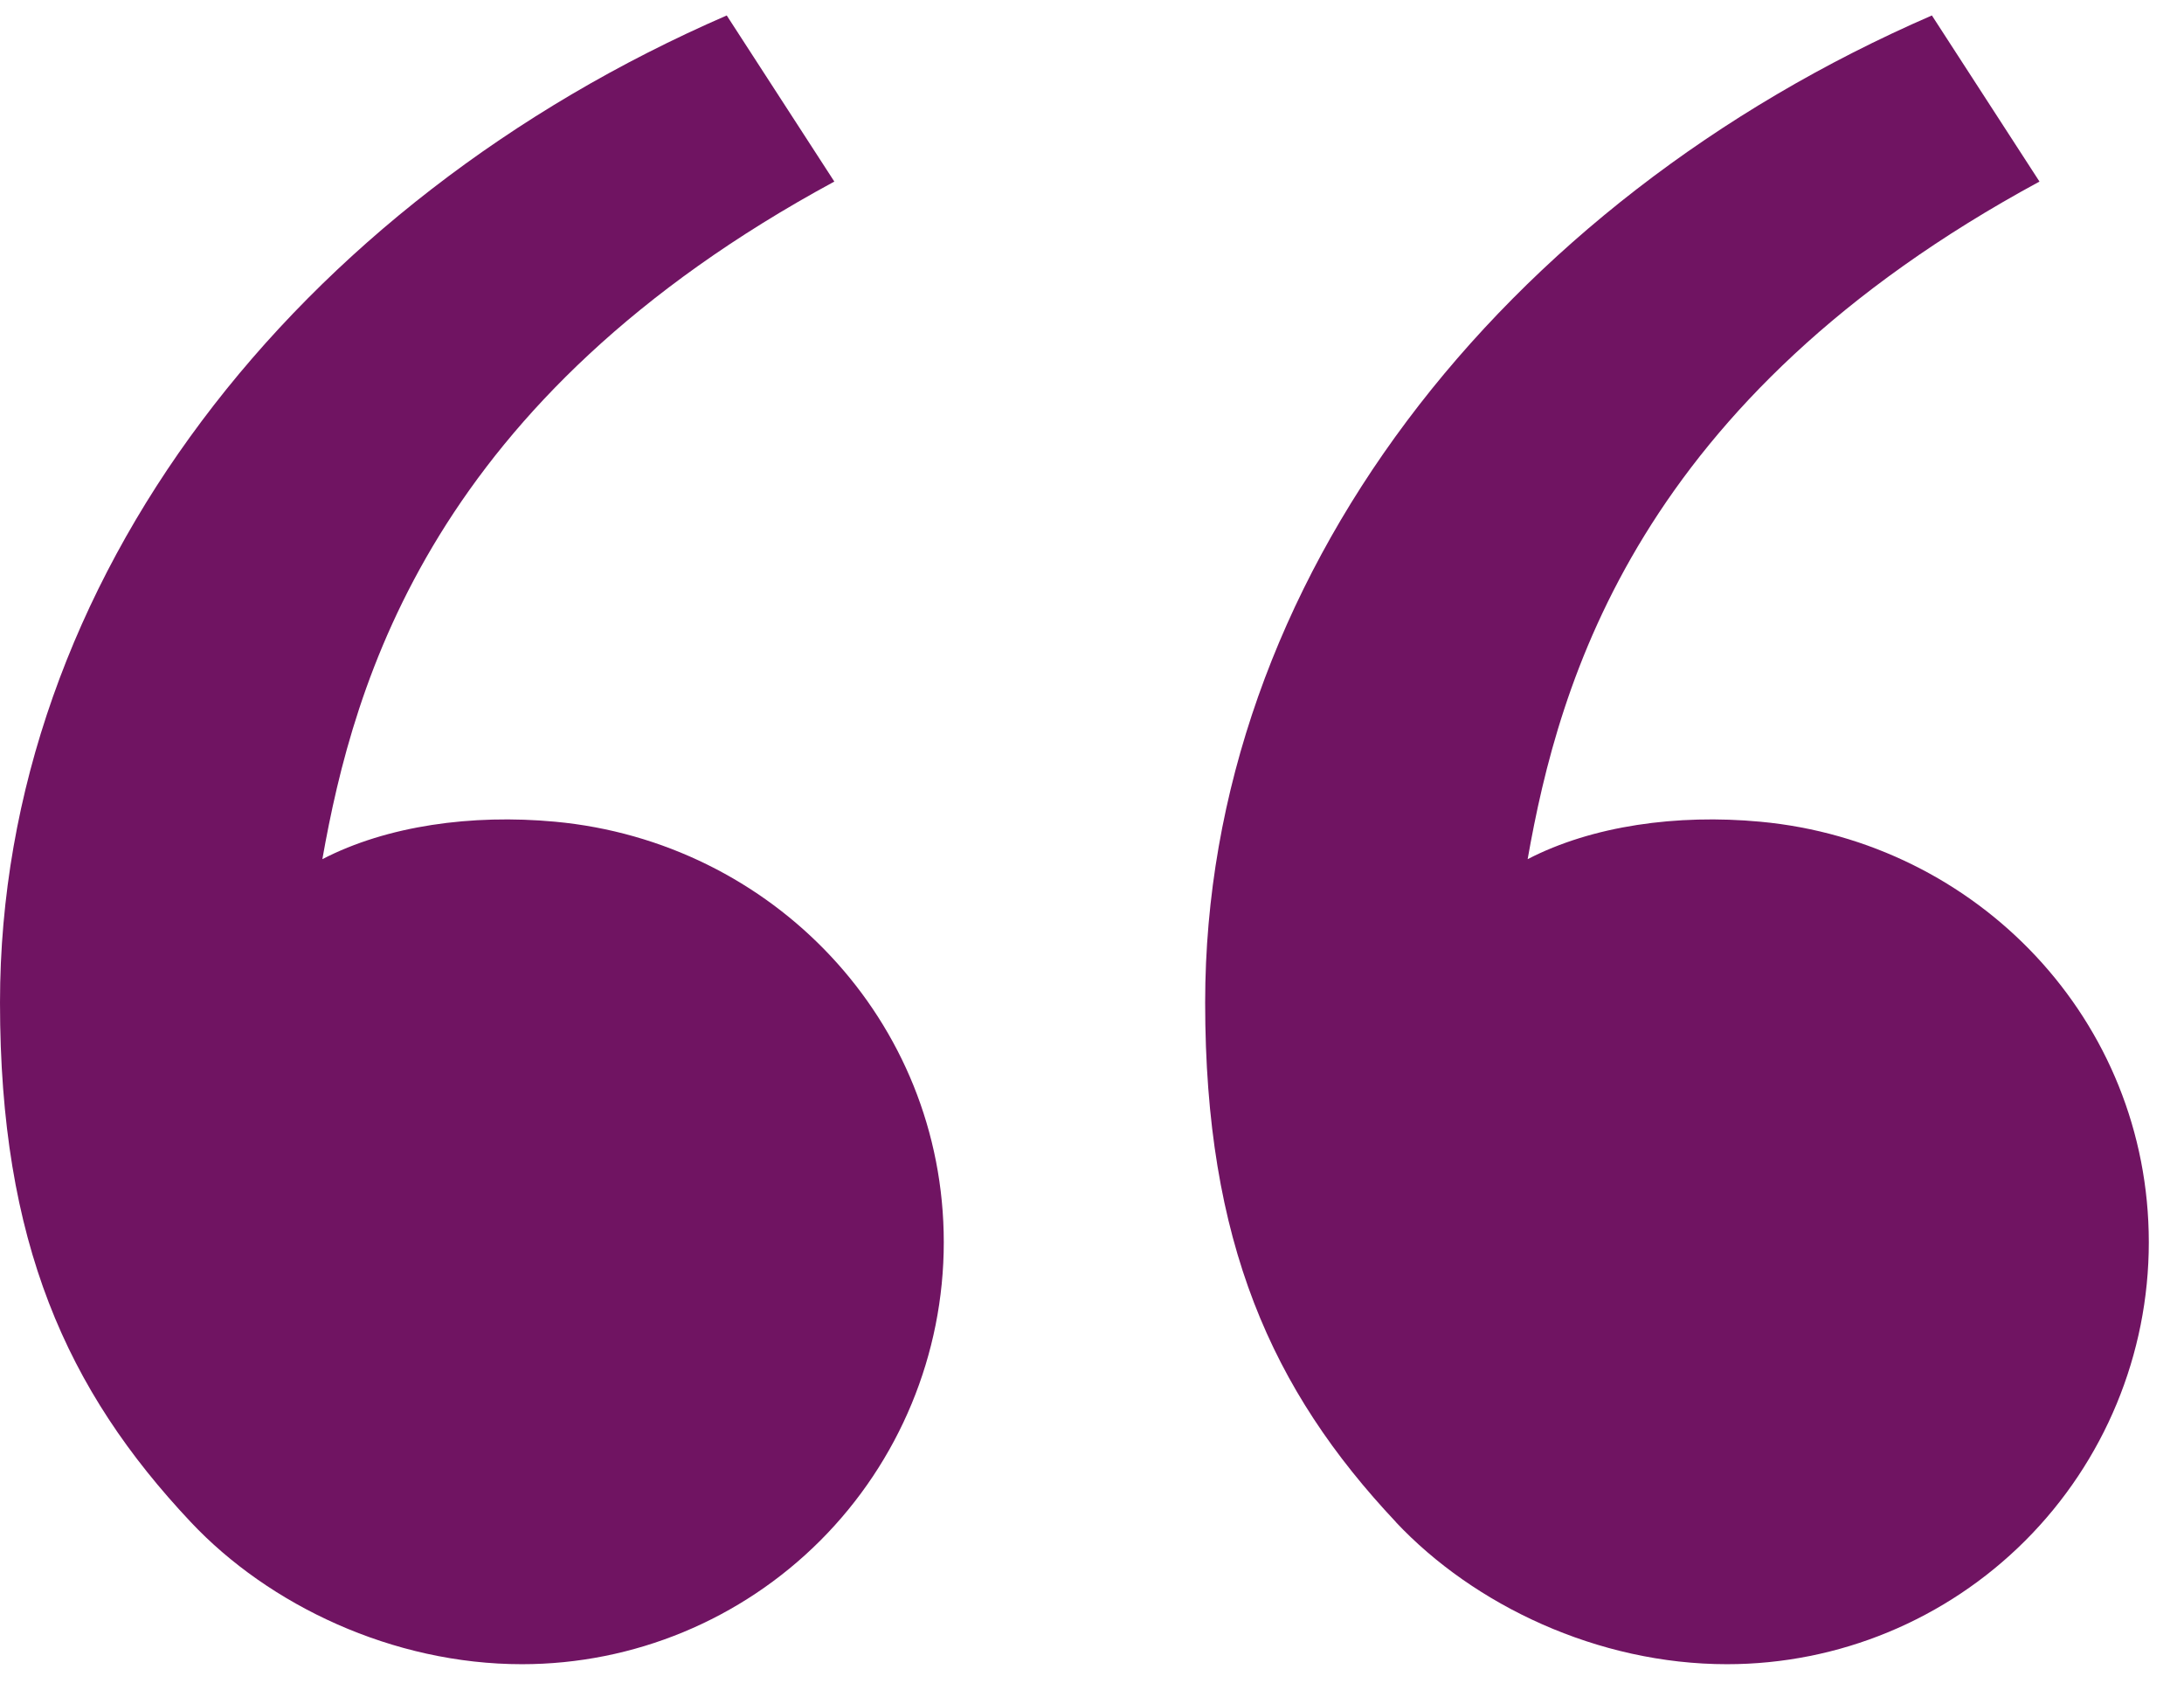 <svg width="53" height="41" viewBox="0 0 53 41" fill="none" xmlns="http://www.w3.org/2000/svg">
<path d="M4.63 36.927C1.617 33.727 5.72205e-05 30.139 5.72205e-05 24.322C5.72205e-05 14.086 7.183 4.911 17.636 0.375L20.247 4.405C10.494 9.681 8.587 16.528 7.823 20.844C9.394 20.031 11.45 19.748 13.468 19.935C18.744 20.423 22.903 24.755 22.903 30.139C22.903 32.854 21.824 35.457 19.905 37.377C17.985 39.297 15.381 40.375 12.667 40.375C9.528 40.375 6.525 38.942 4.63 36.927ZM33.876 36.927C30.864 33.727 29.246 30.139 29.246 24.322C29.246 14.086 36.429 4.911 46.882 0.375L49.493 4.405C39.74 9.681 37.833 16.528 37.072 20.844C38.643 20.031 40.699 19.748 42.714 19.935C47.99 20.423 52.146 24.755 52.146 30.139C52.146 32.854 51.068 35.457 49.148 37.377C47.228 39.297 44.625 40.375 41.91 40.375C38.772 40.375 35.768 38.942 33.873 36.927H33.876Z" fill="#701462"/>
</svg>
